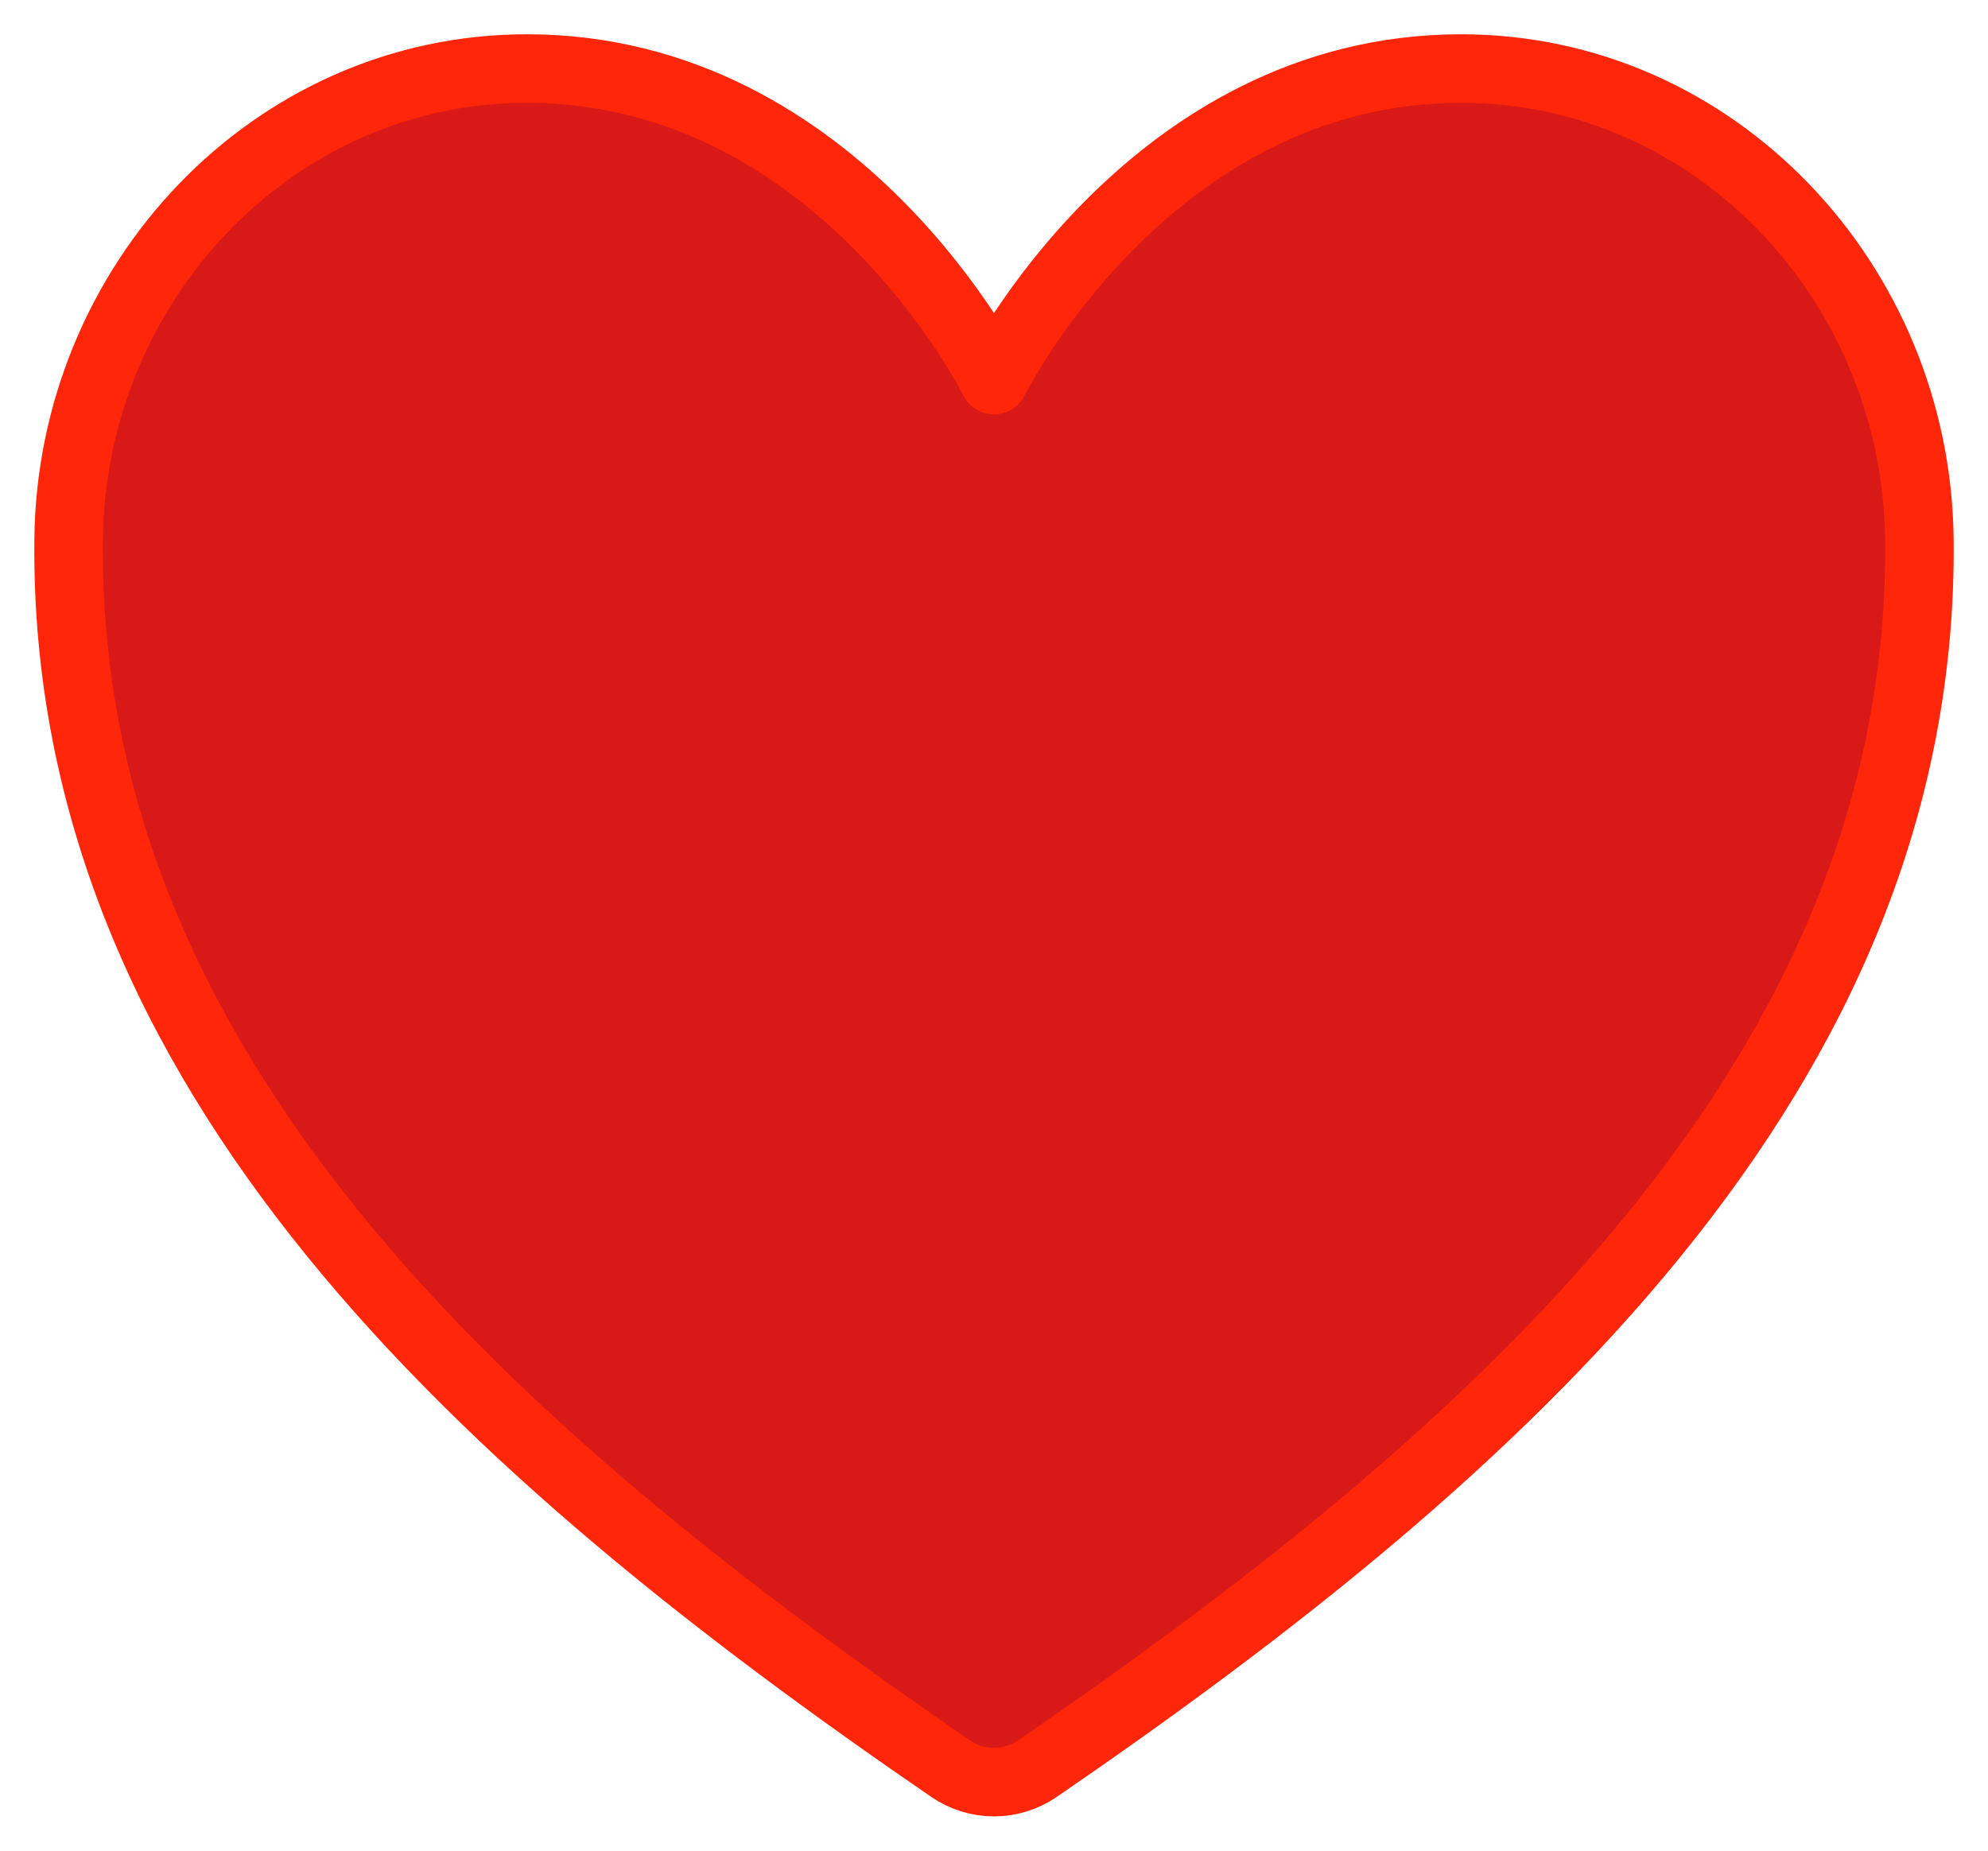 <svg width="29" height="27" viewBox="0 0 29 27" fill="none" xmlns="http://www.w3.org/2000/svg">
<path d="M21.314 1C16.75 1 14.5 5.545 14.5 5.545C14.5 5.545 12.25 1 7.686 1C3.976 1 1.039 4.135 1.001 7.876C0.923 15.641 7.099 21.163 13.867 25.803C14.054 25.931 14.274 26 14.5 26C14.726 26 14.946 25.931 15.133 25.803C21.901 21.163 28.076 15.641 27.999 7.876C27.961 4.135 25.024 1 21.314 1Z" fill="#D91818" stroke="#FF2609" stroke-linecap="round" stroke-linejoin="round"/>
</svg>

